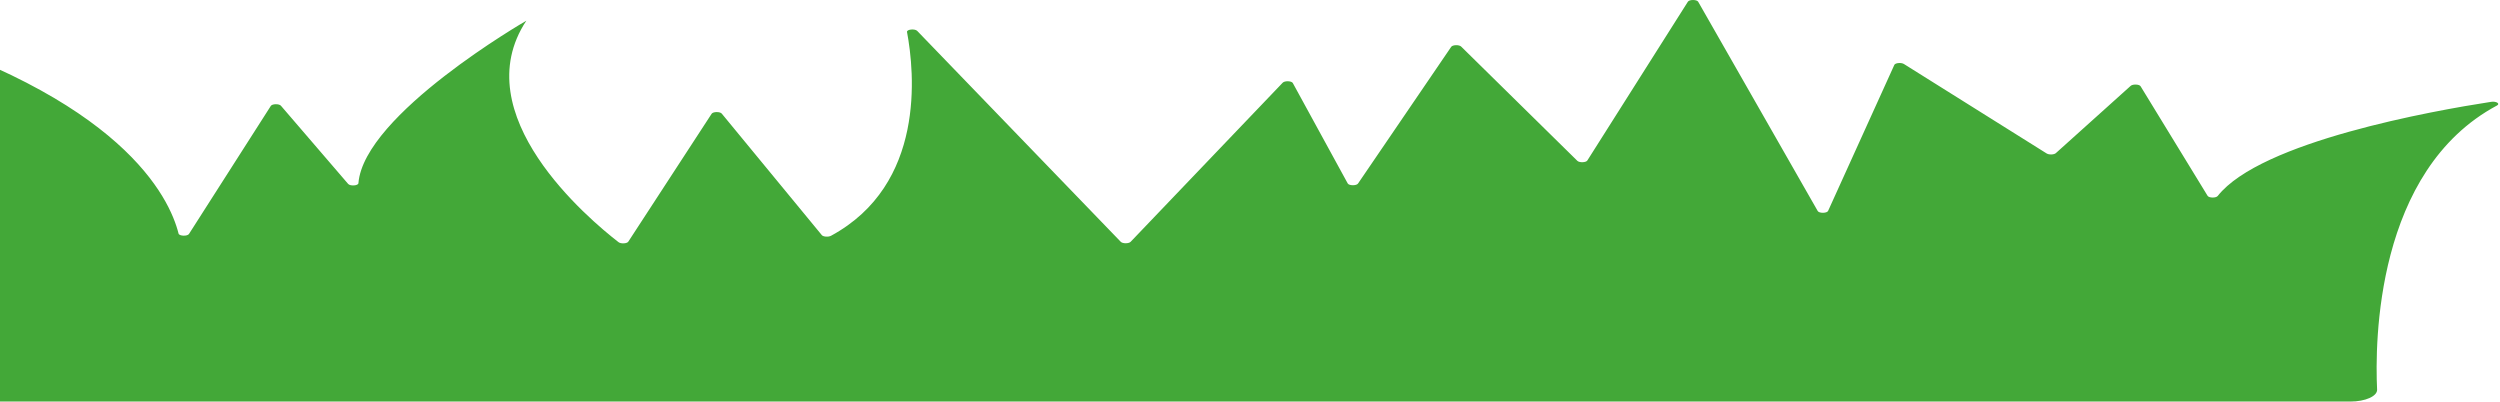 <svg width="193" height="31" viewBox="0 0 193 31" fill="none" xmlns="http://www.w3.org/2000/svg">
<path d="M-6.024 31H181.448C182.608 31 183.536 30.584 183.512 30.075C183.34 26.451 183.386 13.162 192.77 8.143C193.033 8.003 192.709 7.801 192.319 7.861C187.849 8.55 174.524 10.92 171.208 15.129C171.076 15.297 170.53 15.289 170.426 15.117L165.254 6.661C165.156 6.5 164.654 6.479 164.488 6.629L158.71 11.823C158.572 11.947 158.183 11.96 158.003 11.848L146.983 4.941C146.775 4.811 146.313 4.854 146.243 5.009L141.129 16.282C141.044 16.471 140.434 16.477 140.328 16.291L131.1 0.136C130.997 -0.043 130.418 -0.046 130.305 0.132L122.542 12.391C122.439 12.554 121.928 12.571 121.771 12.416L112.801 3.595C112.645 3.442 112.141 3.456 112.032 3.617L104.838 14.171C104.718 14.348 104.142 14.341 104.044 14.162L99.805 6.411C99.713 6.242 99.18 6.223 99.026 6.384L87.283 18.669C87.142 18.816 86.667 18.816 86.525 18.669L70.81 2.387C70.628 2.198 69.984 2.266 70.022 2.47C70.61 5.611 71.462 14.245 64.156 18.201C63.952 18.311 63.554 18.284 63.444 18.151L55.72 8.771C55.584 8.607 55.048 8.615 54.938 8.783L48.504 18.657C48.403 18.811 47.932 18.836 47.752 18.697C45.437 16.905 35.849 8.843 40.632 1.599C40.632 1.599 28.097 8.822 27.67 14.144C27.654 14.34 27.034 14.383 26.877 14.199L21.687 8.162C21.547 8 21.014 8.01 20.907 8.177L14.589 18.062C14.468 18.252 13.835 18.23 13.785 18.034C13.092 15.265 9.466 7.489 -9.496 1.887C-9.818 1.792 -10.233 1.93 -10.114 2.093C-8.277 4.6 -0.664 16.345 -8.028 29.883C-8.339 30.453 -7.359 31 -6.024 31Z" fill="#43A838"/>
</svg>
